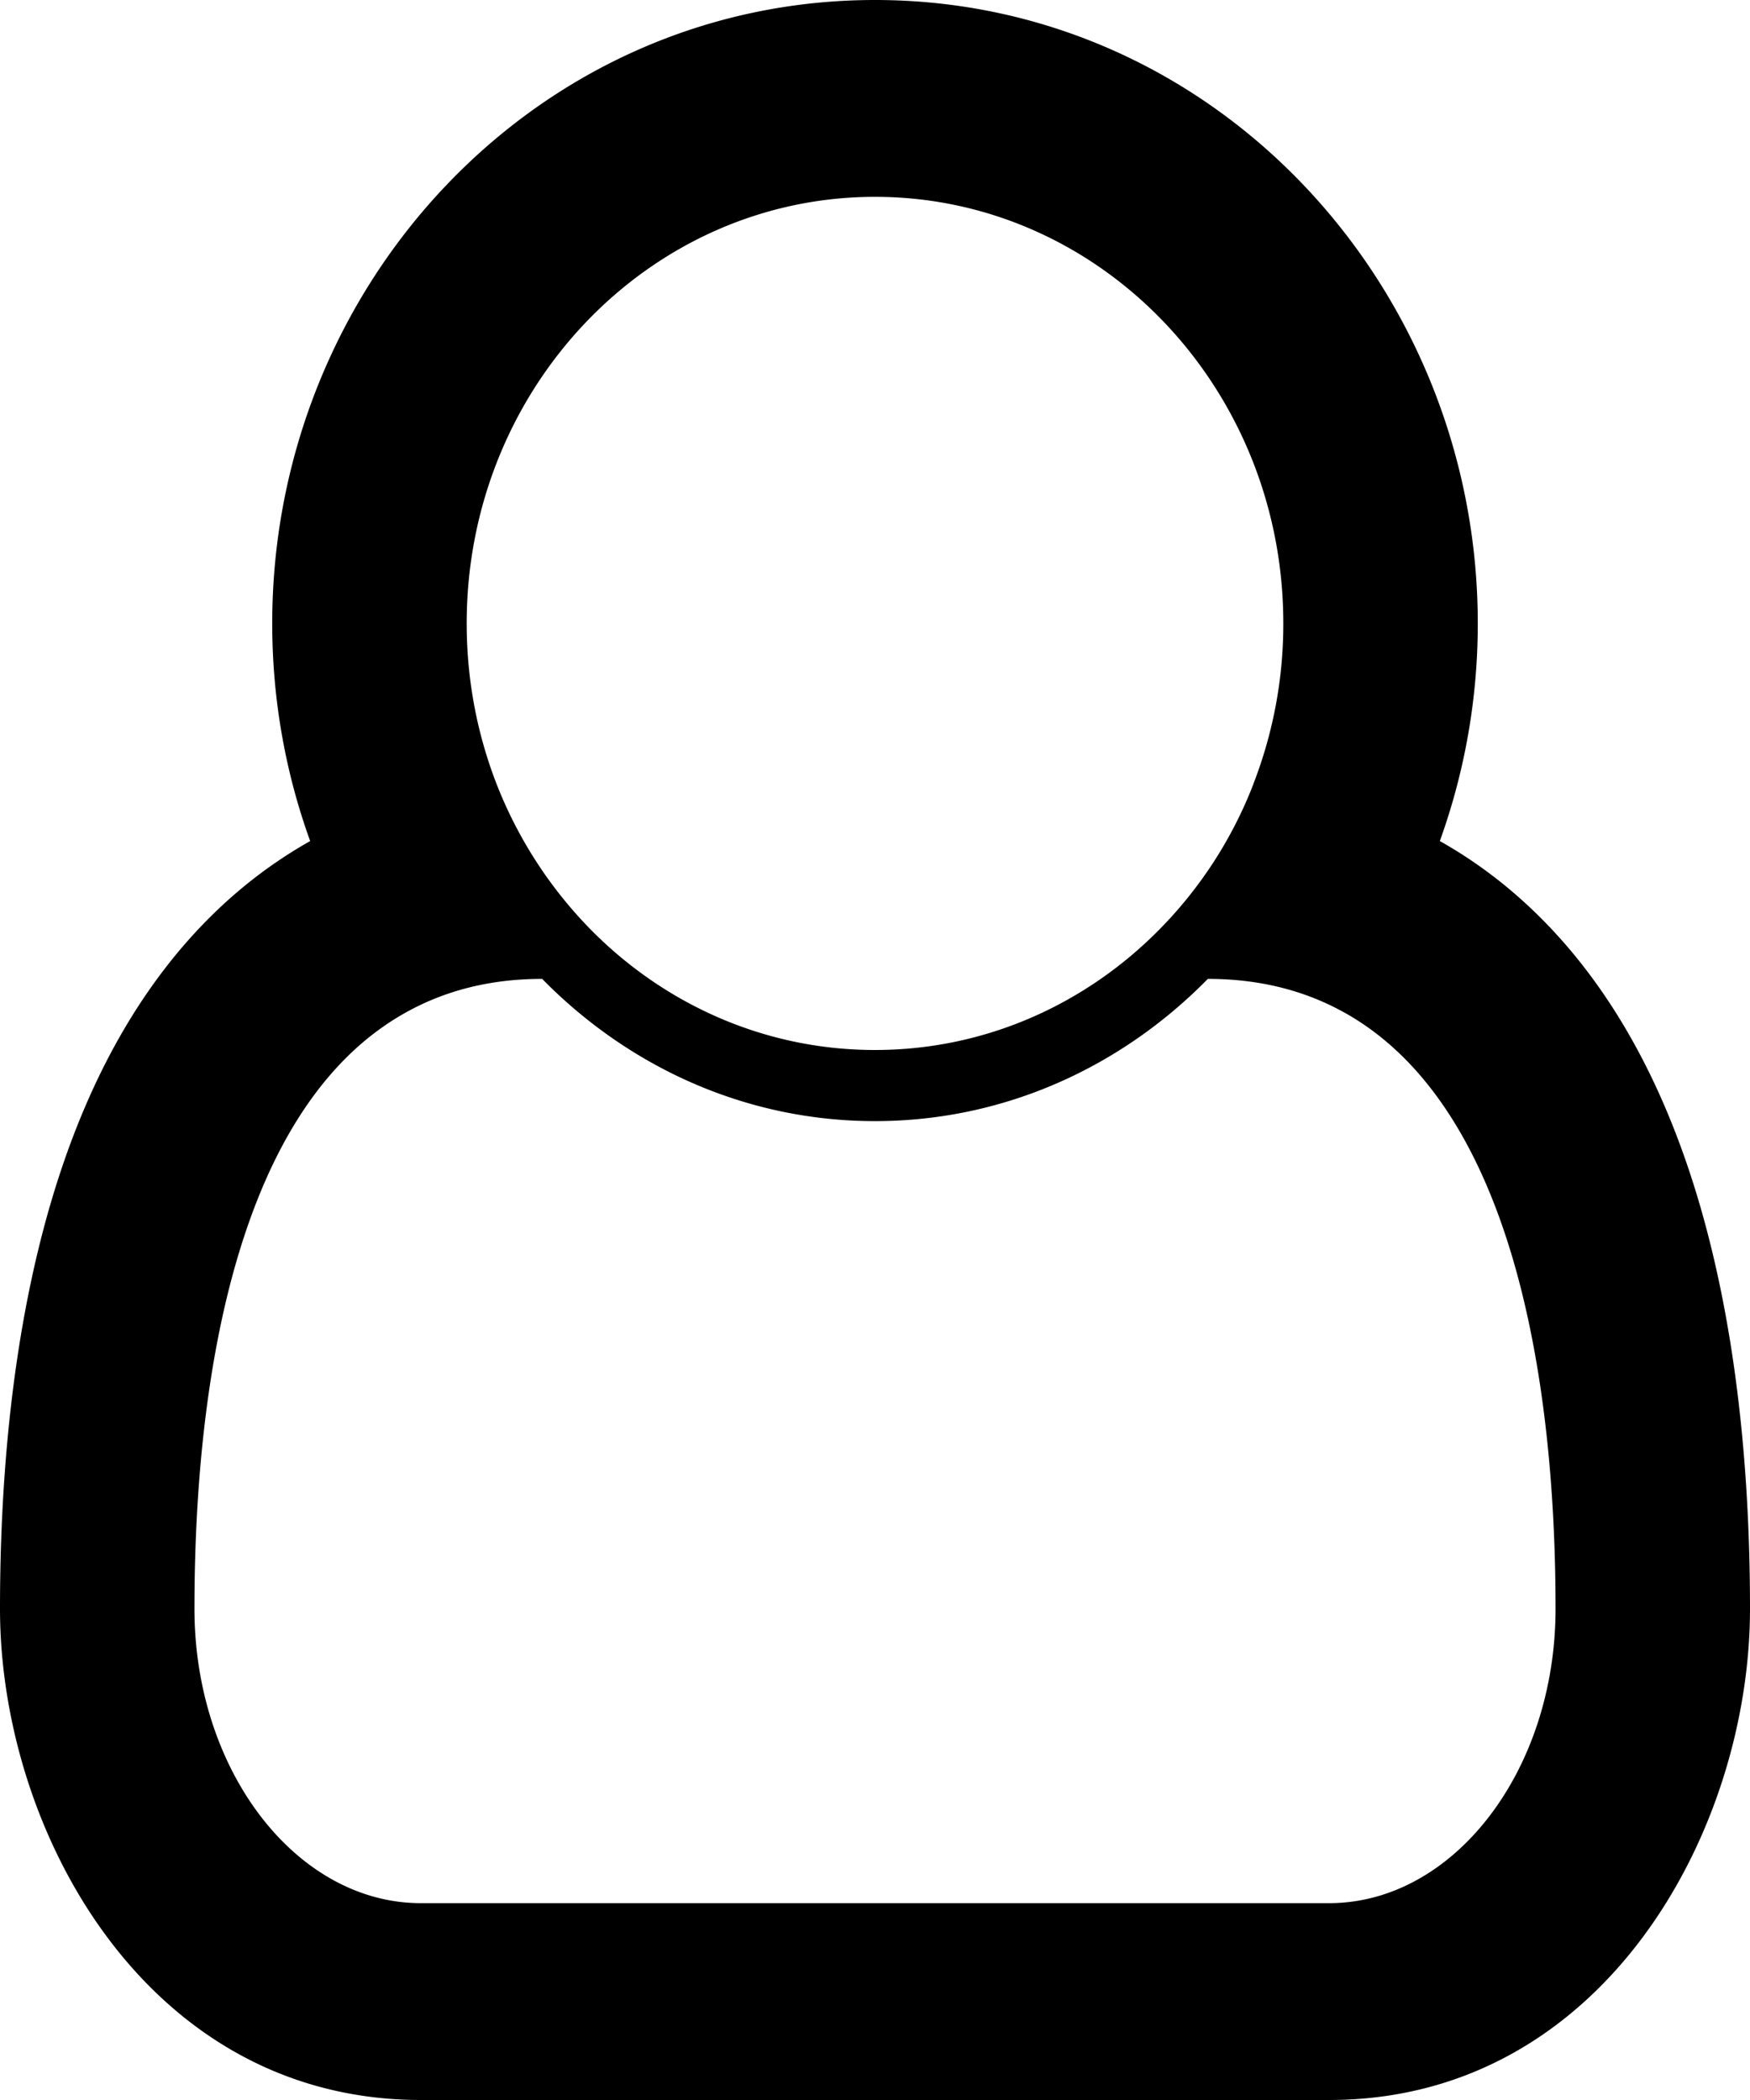 <svg width="25" height="30" fill="none" xmlns="http://www.w3.org/2000/svg"><path fill-rule="evenodd" clip-rule="evenodd" d="M17.905 11.2a6.31 6.31 0 00.428-2.294c0-3.364-2.612-6.094-5.833-6.094-3.22 0-5.833 2.73-5.833 6.094 0 .812.152 1.586.427 2.294a6.17 6.17 0 001.348 2.083C9.492 14.346 10.923 15 12.5 15s3.008-.654 4.058-1.717a6.07 6.07 0 001.348-2.083zm2.664.815a9.147 9.147 0 00.542-3.109C21.111 4.072 17.336 0 12.5 0S3.889 4.072 3.889 8.906c0 1.087.19 2.136.542 3.109-.298.168-.583.36-.854.574-1.117.886-1.858 2.052-2.354 3.205C.253 18.046 0 20.752 0 22.982 0 26.162 2.099 30 6.013 30h12.973C22.901 30 25 26.162 25 22.982c0-2.23-.252-4.936-1.223-7.188-.496-1.153-1.237-2.319-2.354-3.205a6.536 6.536 0 00-.854-.574zm-1.35 2.458c-.555-.313-1.205-.489-1.964-.489-1.23 1.254-2.902 2.032-4.755 2.032-1.853 0-3.524-.778-4.755-2.032-.76 0-1.41.176-1.965.49-2.356 1.327-3.002 5.13-3.002 8.508 0 2.317 1.458 4.206 3.235 4.206h12.973c1.778 0 3.236-1.889 3.236-4.206 0-3.377-.646-7.18-3.002-8.509z" fill="#000"/></svg>